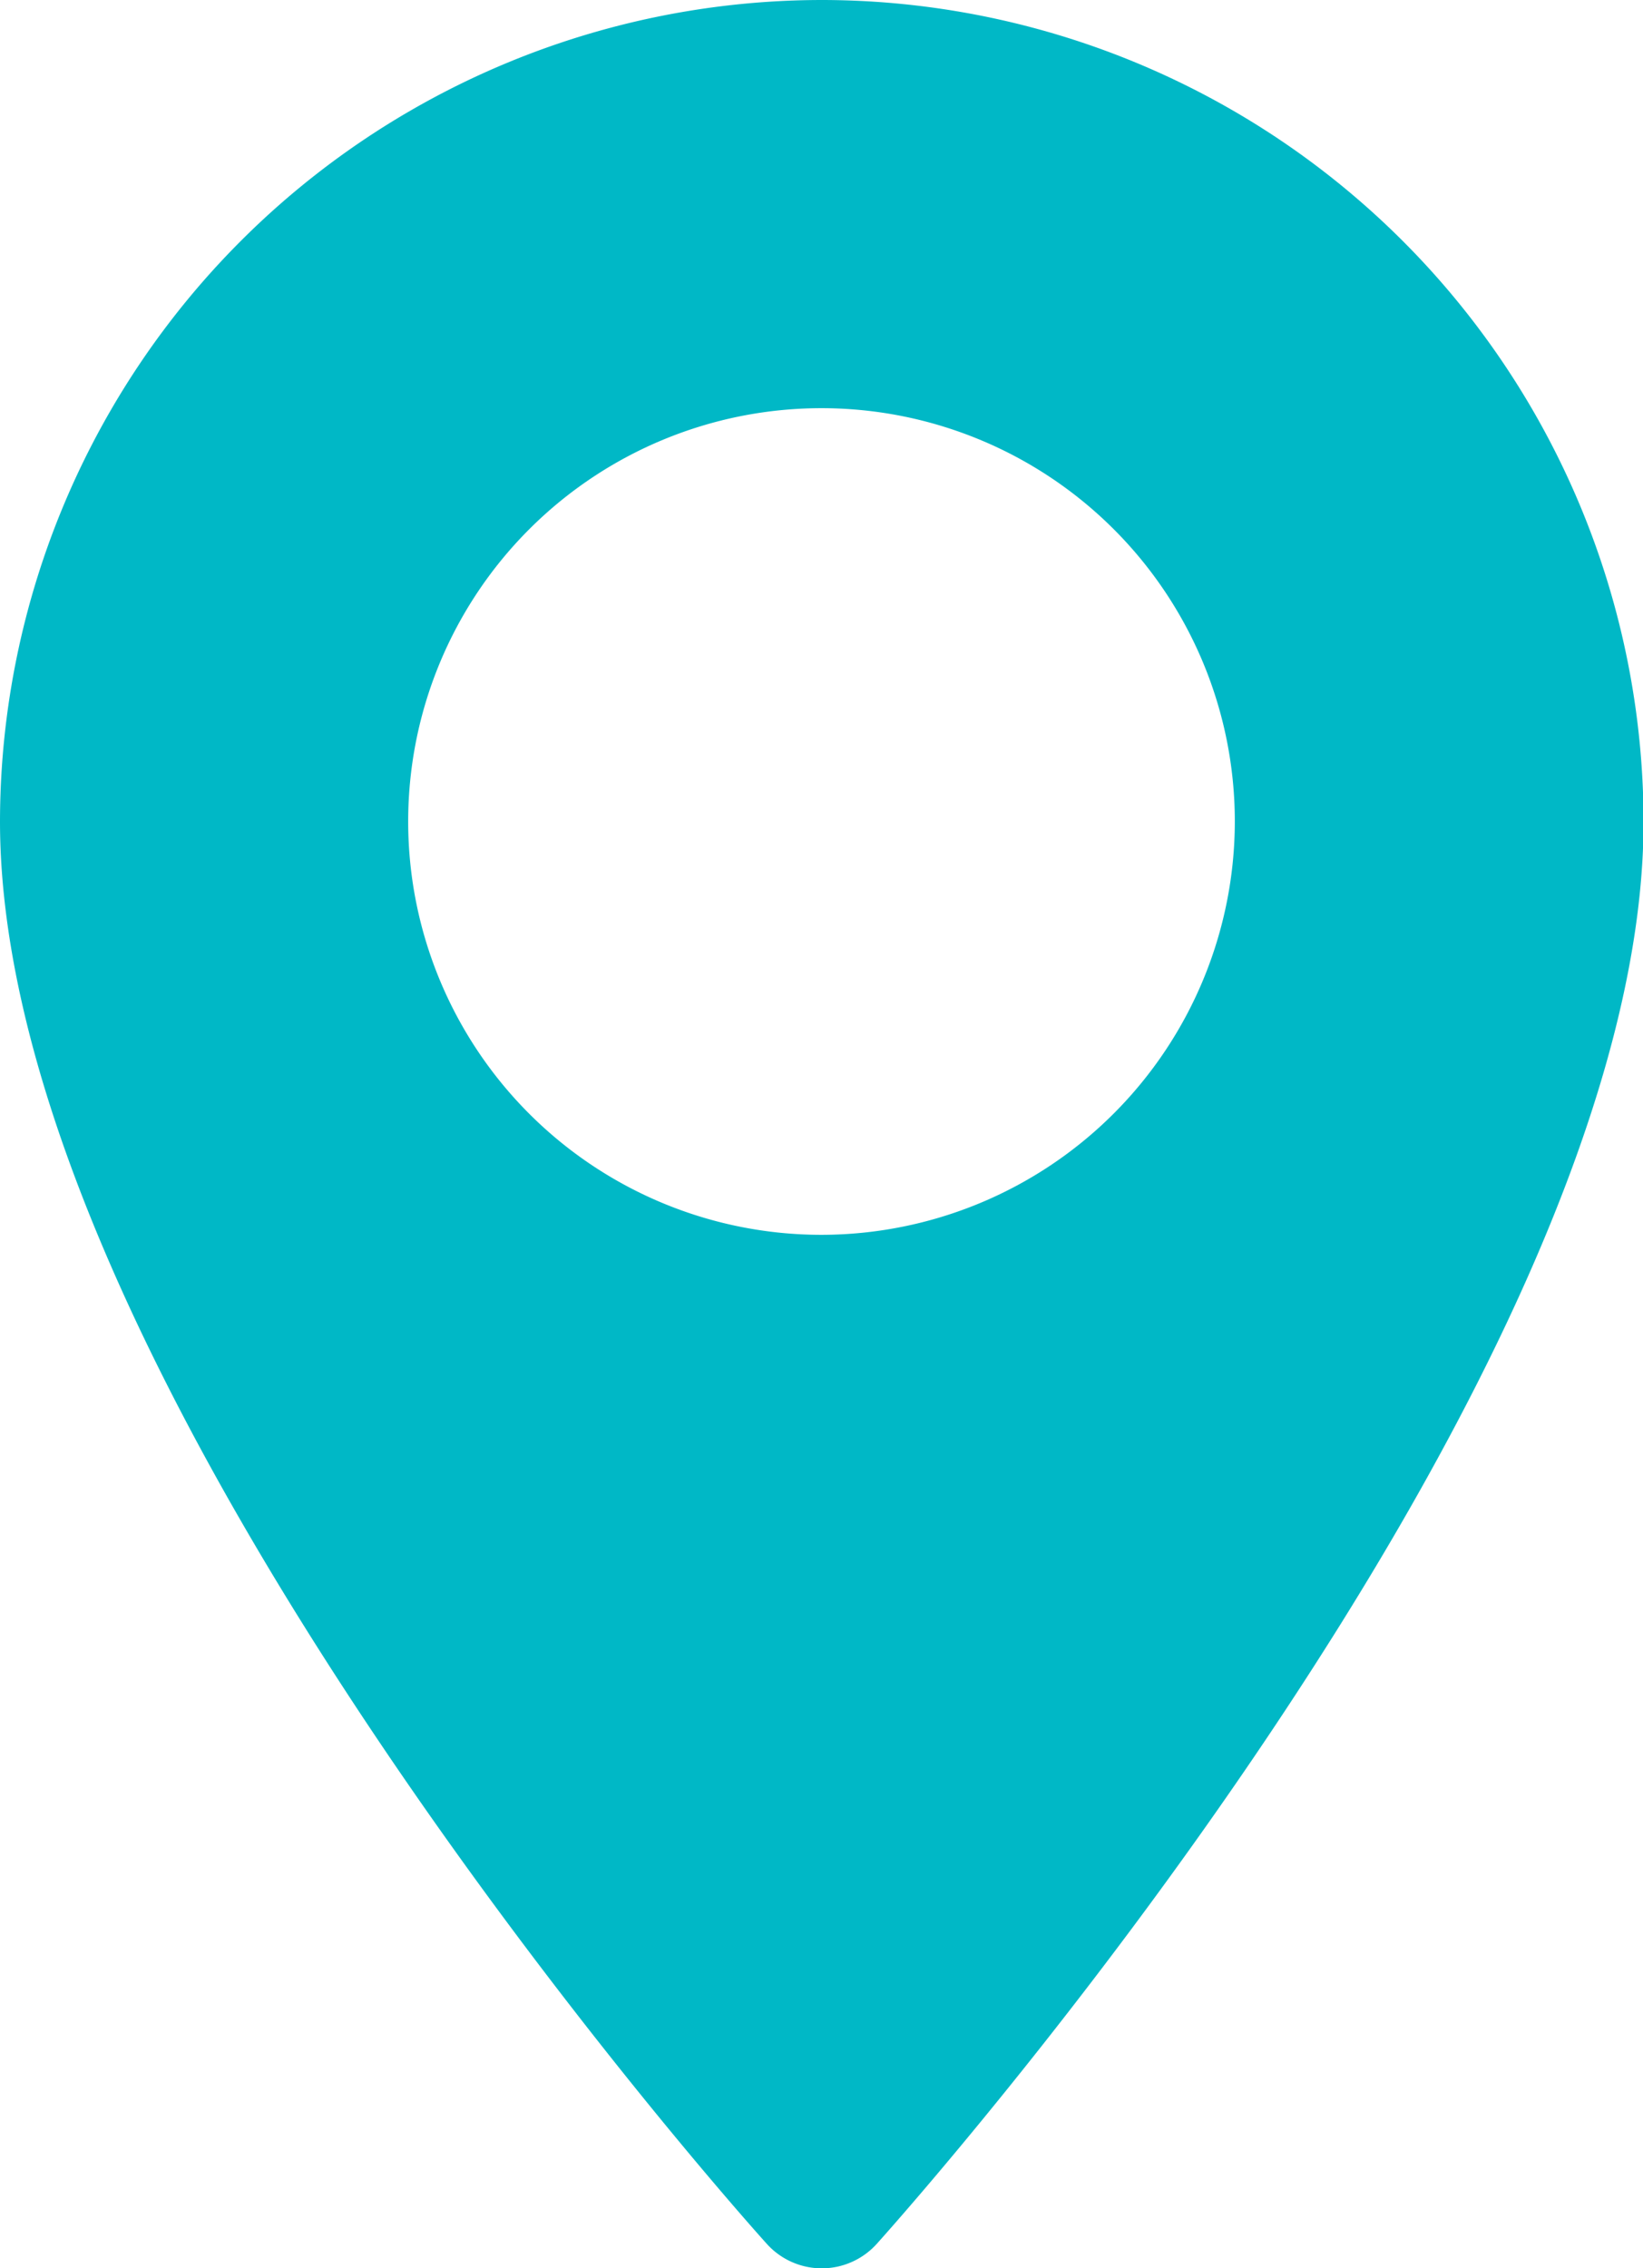 <svg xmlns="http://www.w3.org/2000/svg" width="30" height="41.418" viewBox="0 0 30 41.418">
  <g id="maps-and-flags_11_" data-name="maps-and-flags (11)" transform="translate(-70.573)">
    <g id="Group_38551" data-name="Group 38551" transform="translate(70.573)">
      <path id="Path_45517" data-name="Path 45517" d="M85.573,0a15.017,15.017,0,0,0-15,15c0,10.265,13.424,25.333,14,25.97a1.351,1.351,0,0,0,2.01,0c.572-.636,14-15.705,14-25.97A15.017,15.017,0,0,0,85.573,0Zm0,22.547A7.547,7.547,0,1,1,93.12,15,7.555,7.555,0,0,1,85.573,22.547Z" transform="translate(-70.573)" fill="#00b8c6"/>
    </g>
  </g>
</svg>
